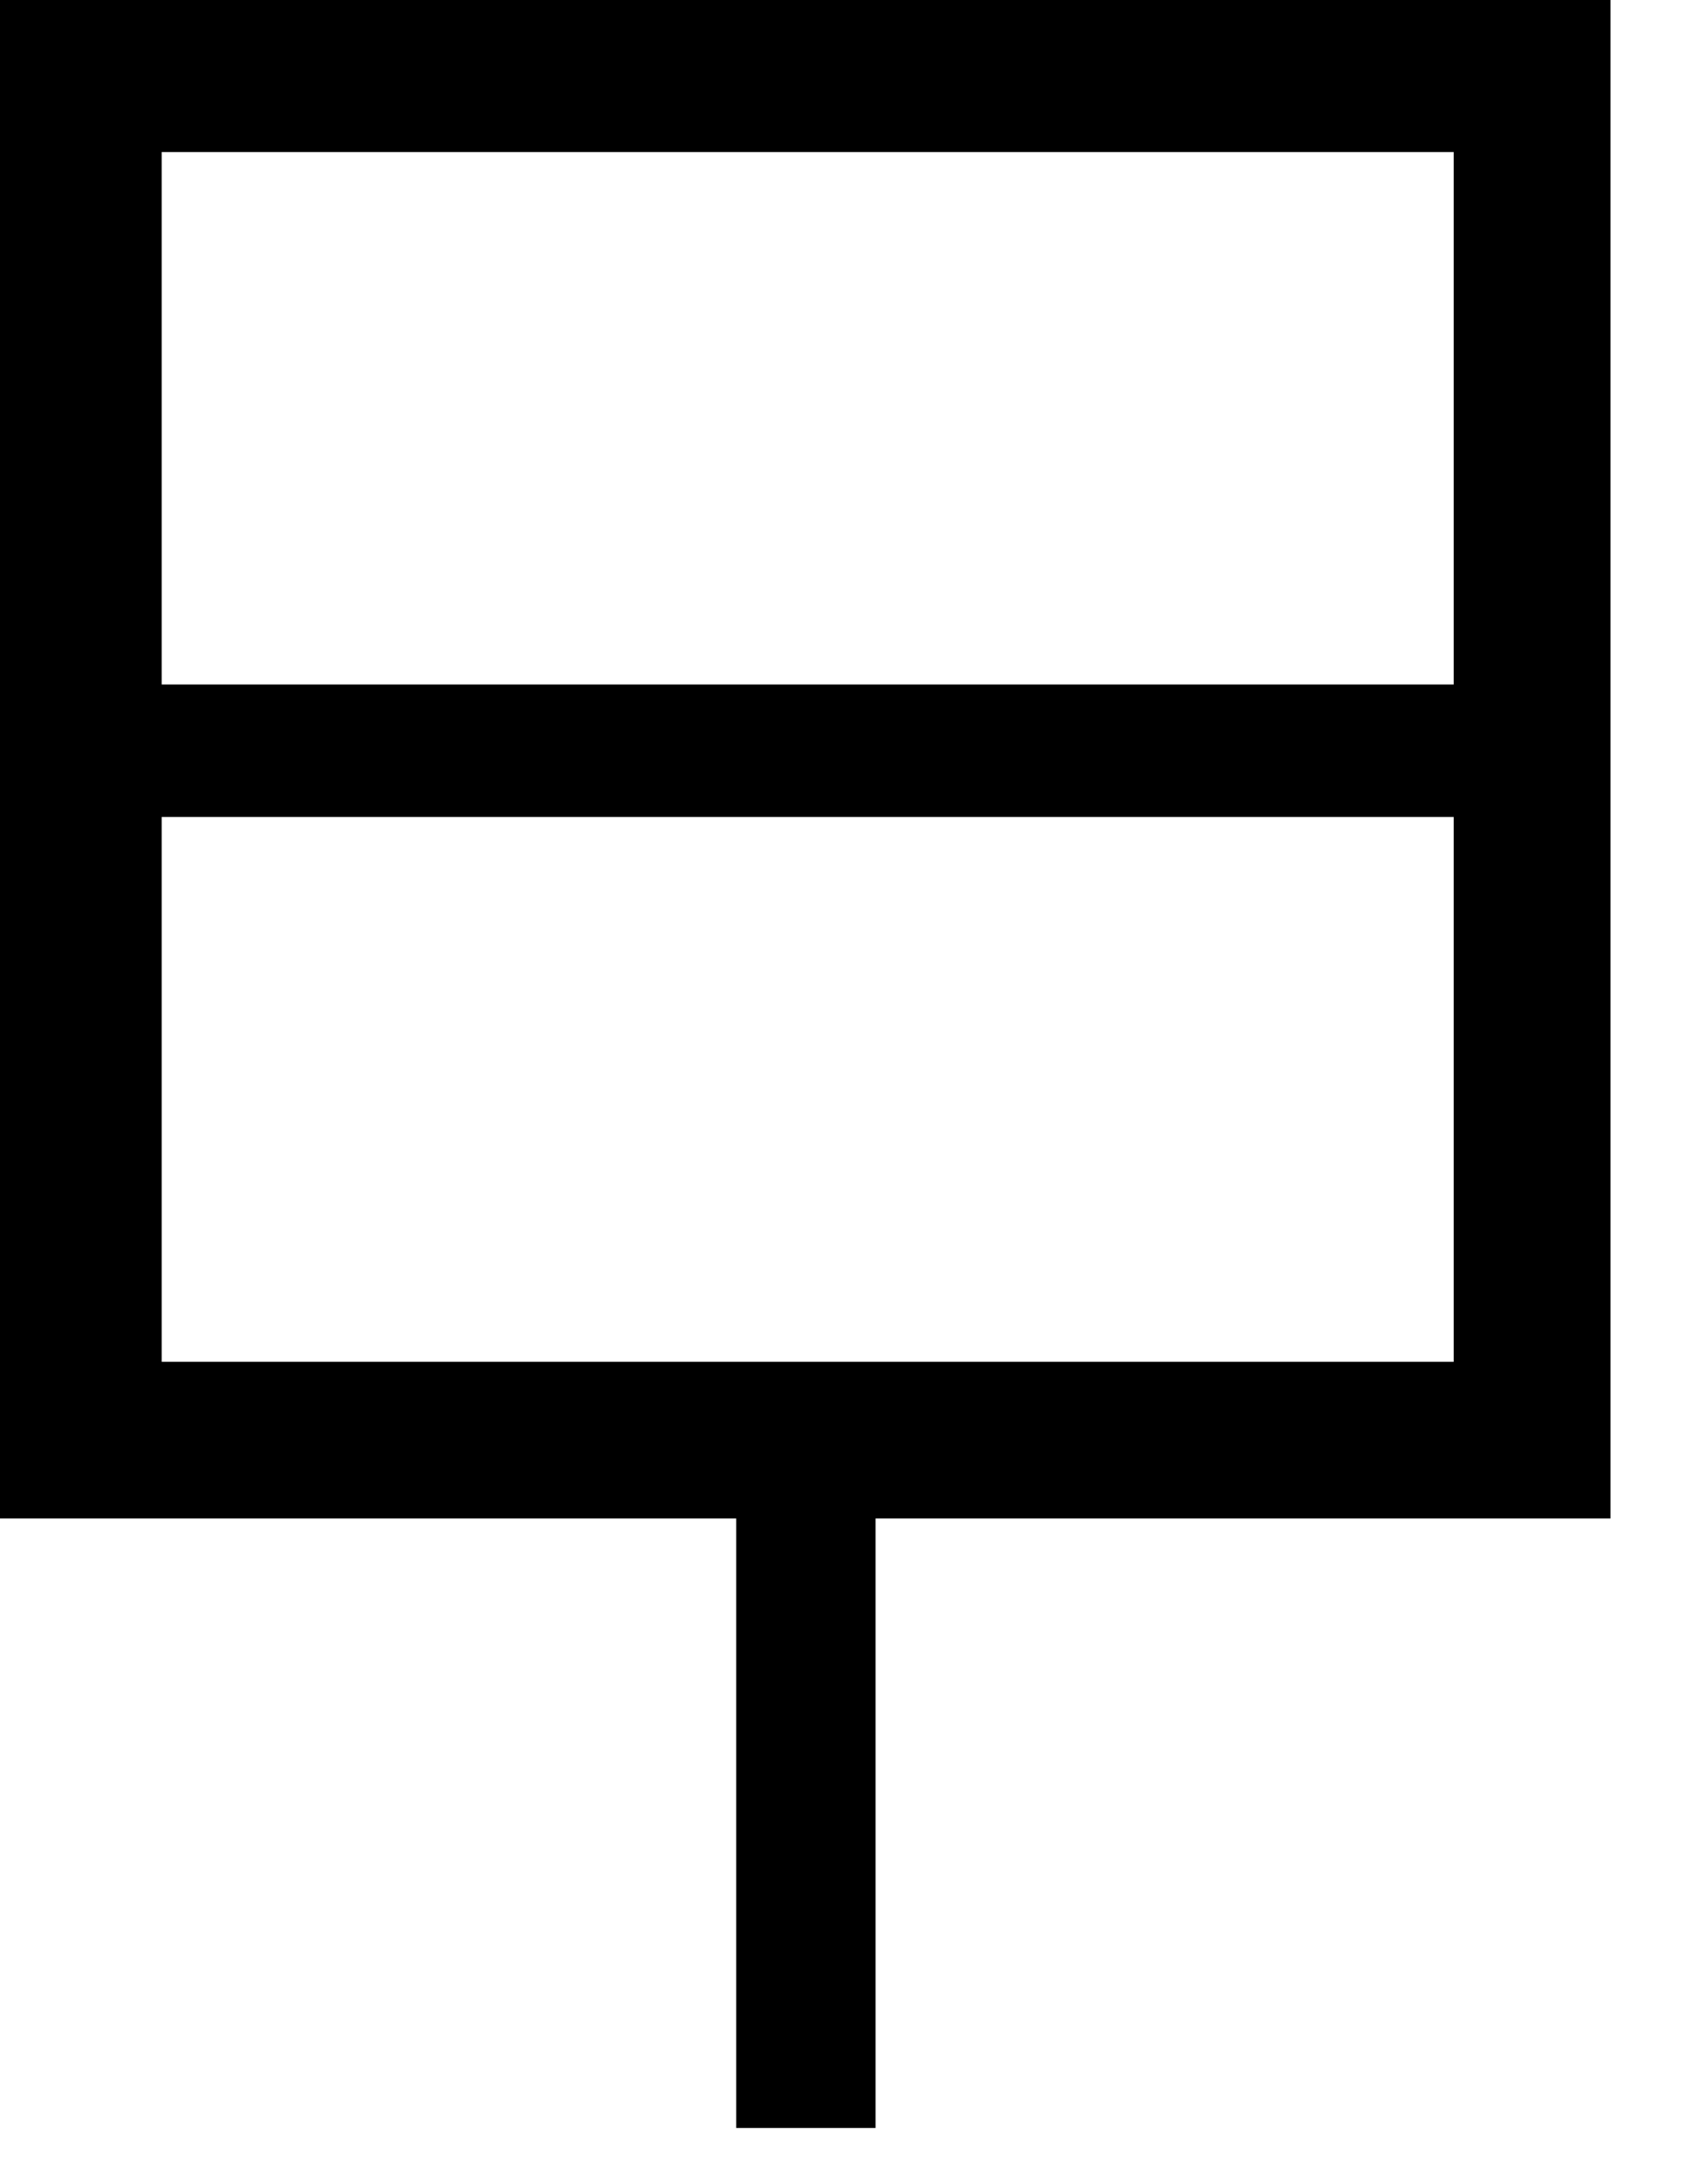 <?xml version="1.0" encoding="utf-8"?>
<!DOCTYPE svg PUBLIC "-//W3C//DTD SVG 1.1//EN" "http://www.w3.org/Graphics/SVG/1.1/DTD/svg11.dtd">
<svg width="26" height="33" xmlns:xlink="http://www.w3.org/1999/xlink" xmlns:xml="http://www.w3.org/XML/1998/namespace" version="1.1" xmlns="http://www.w3.org/2000/svg">
  <g transform="translate(13, 16.5)" id="ToCenterGroup">
    <g transform="translate(0, 0)" id="TranslateGroup">
      <g transform="scale(1)" id="ScaleGroup">
        <g transform="scale(1)" id="InversionGroup">
          <g transform="rotate(0, 0, 0)" id="RotateGroup">
            <g transform="translate(-13, -16.5)" id="ToOriginGroup">
              <rect x="0" y="0" width="26" height="33" id="RawSize" style="fill:none;" />
              <path d="M24.516 0 L0 0 L0 23.102 L11.207 23.102 L11.207 32.375 L13.328 32.375 L13.328 23.102 L24.516 23.102 L24.516 0 z M22.129 20.719 L2.461 20.719 L2.461 12.43 L22.129 12.43 L22.129 20.719 z M22.129 10.414 L2.461 10.414 L2.461 2.313 L22.129 2.313 L22.129 10.414 z" />
            </g>
          </g>
        </g>
      </g>
    </g>
  </g>
</svg>